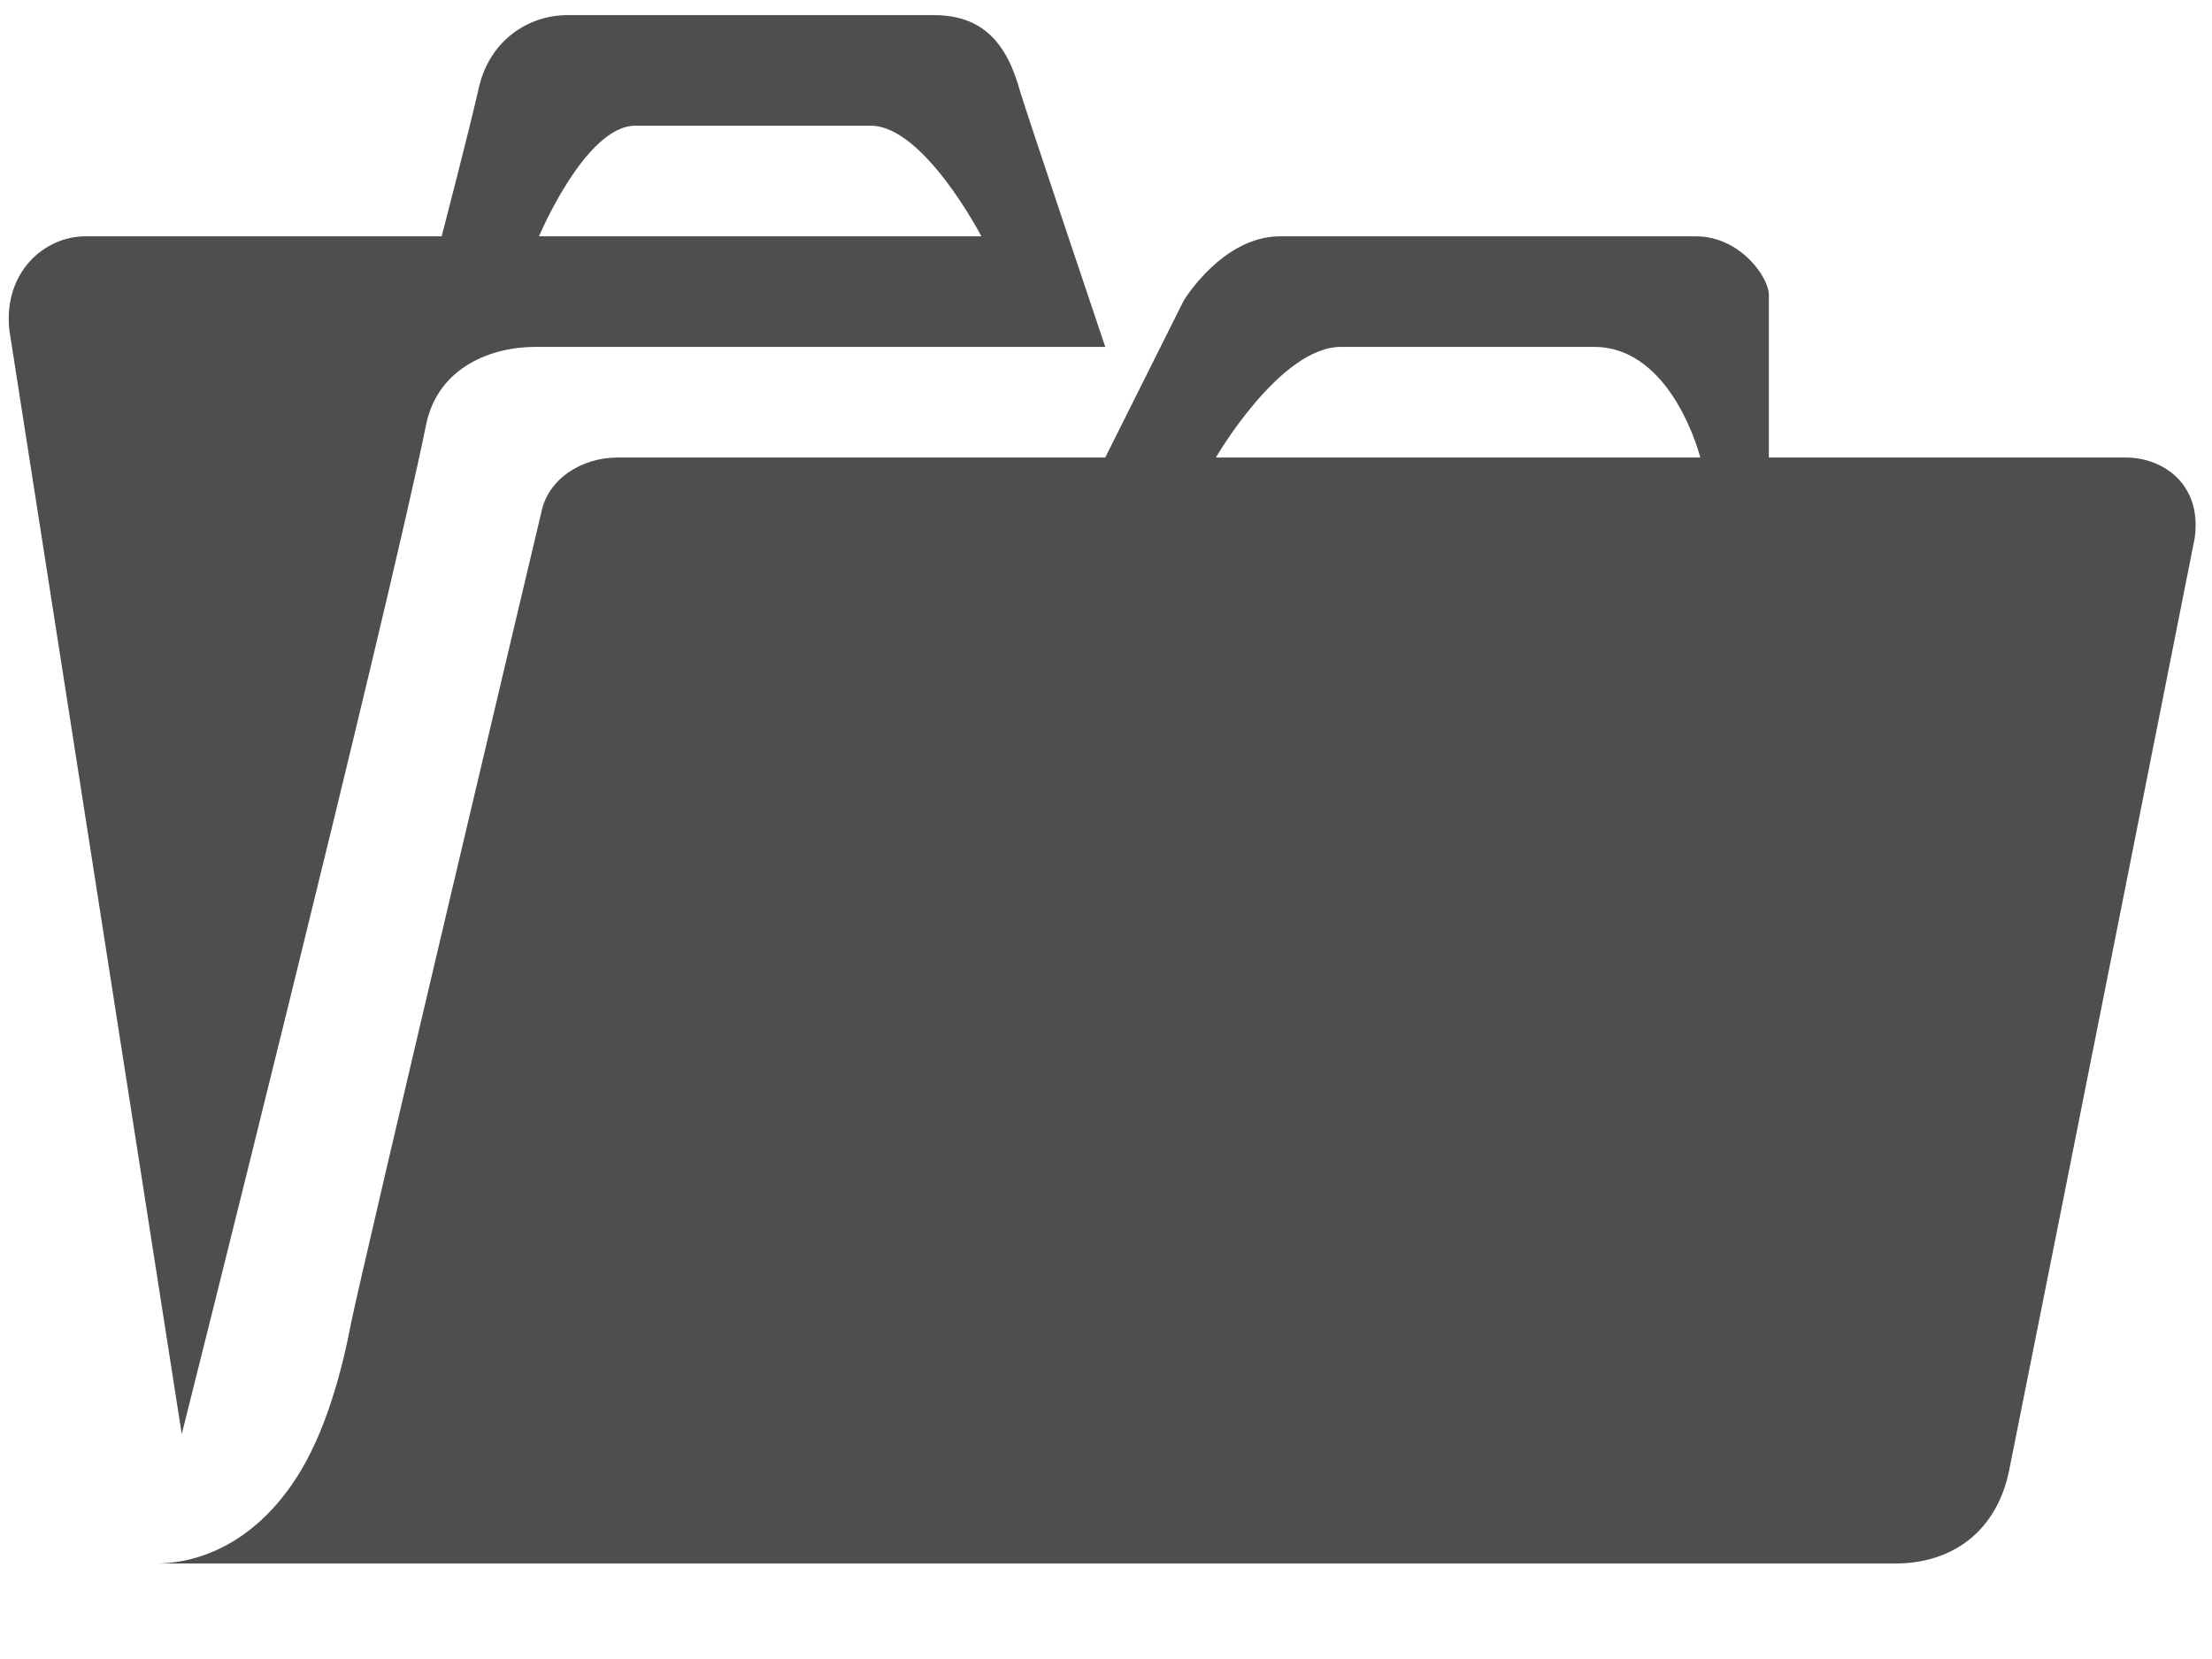 <svg width="12" height="9" viewBox="0 0 12 9" fill="none" xmlns="http://www.w3.org/2000/svg">
<path d="M2.396 1.282H0.464C0.242 1.282 0.02 1.474 0.05 1.786L0.986 7.78C0.986 7.78 2.096 3.364 2.312 2.302C2.378 1.984 2.678 1.882 2.9 1.882H5.996C5.996 1.882 5.576 0.634 5.534 0.496C5.462 0.232 5.33 0.082 5.066 0.082H3.08C2.864 0.082 2.66 0.22 2.6 0.466C2.546 0.706 2.396 1.282 2.396 1.282ZM5.324 1.282H2.924C2.924 1.282 3.176 0.682 3.446 0.682H4.724C5.012 0.682 5.324 1.282 5.324 1.282ZM1.598 8.032C1.412 8.314 1.142 8.482 0.842 8.482H10.28C10.604 8.482 10.832 8.296 10.898 7.984C11.162 6.67 11.906 2.92 11.906 2.92C11.948 2.62 11.726 2.482 11.534 2.482H9.596V1.6C9.596 1.504 9.44 1.282 9.2 1.282H6.944C6.632 1.282 6.422 1.63 6.422 1.63L5.996 2.482H3.35C3.158 2.482 2.972 2.596 2.936 2.782C2.936 2.782 1.982 6.802 1.904 7.18C1.862 7.402 1.772 7.774 1.598 8.032ZM9.224 2.482H6.596C6.596 2.482 6.944 1.882 7.274 1.882H8.648C9.074 1.882 9.224 2.482 9.224 2.482Z" fill="#4E4E4E"/>
</svg>
